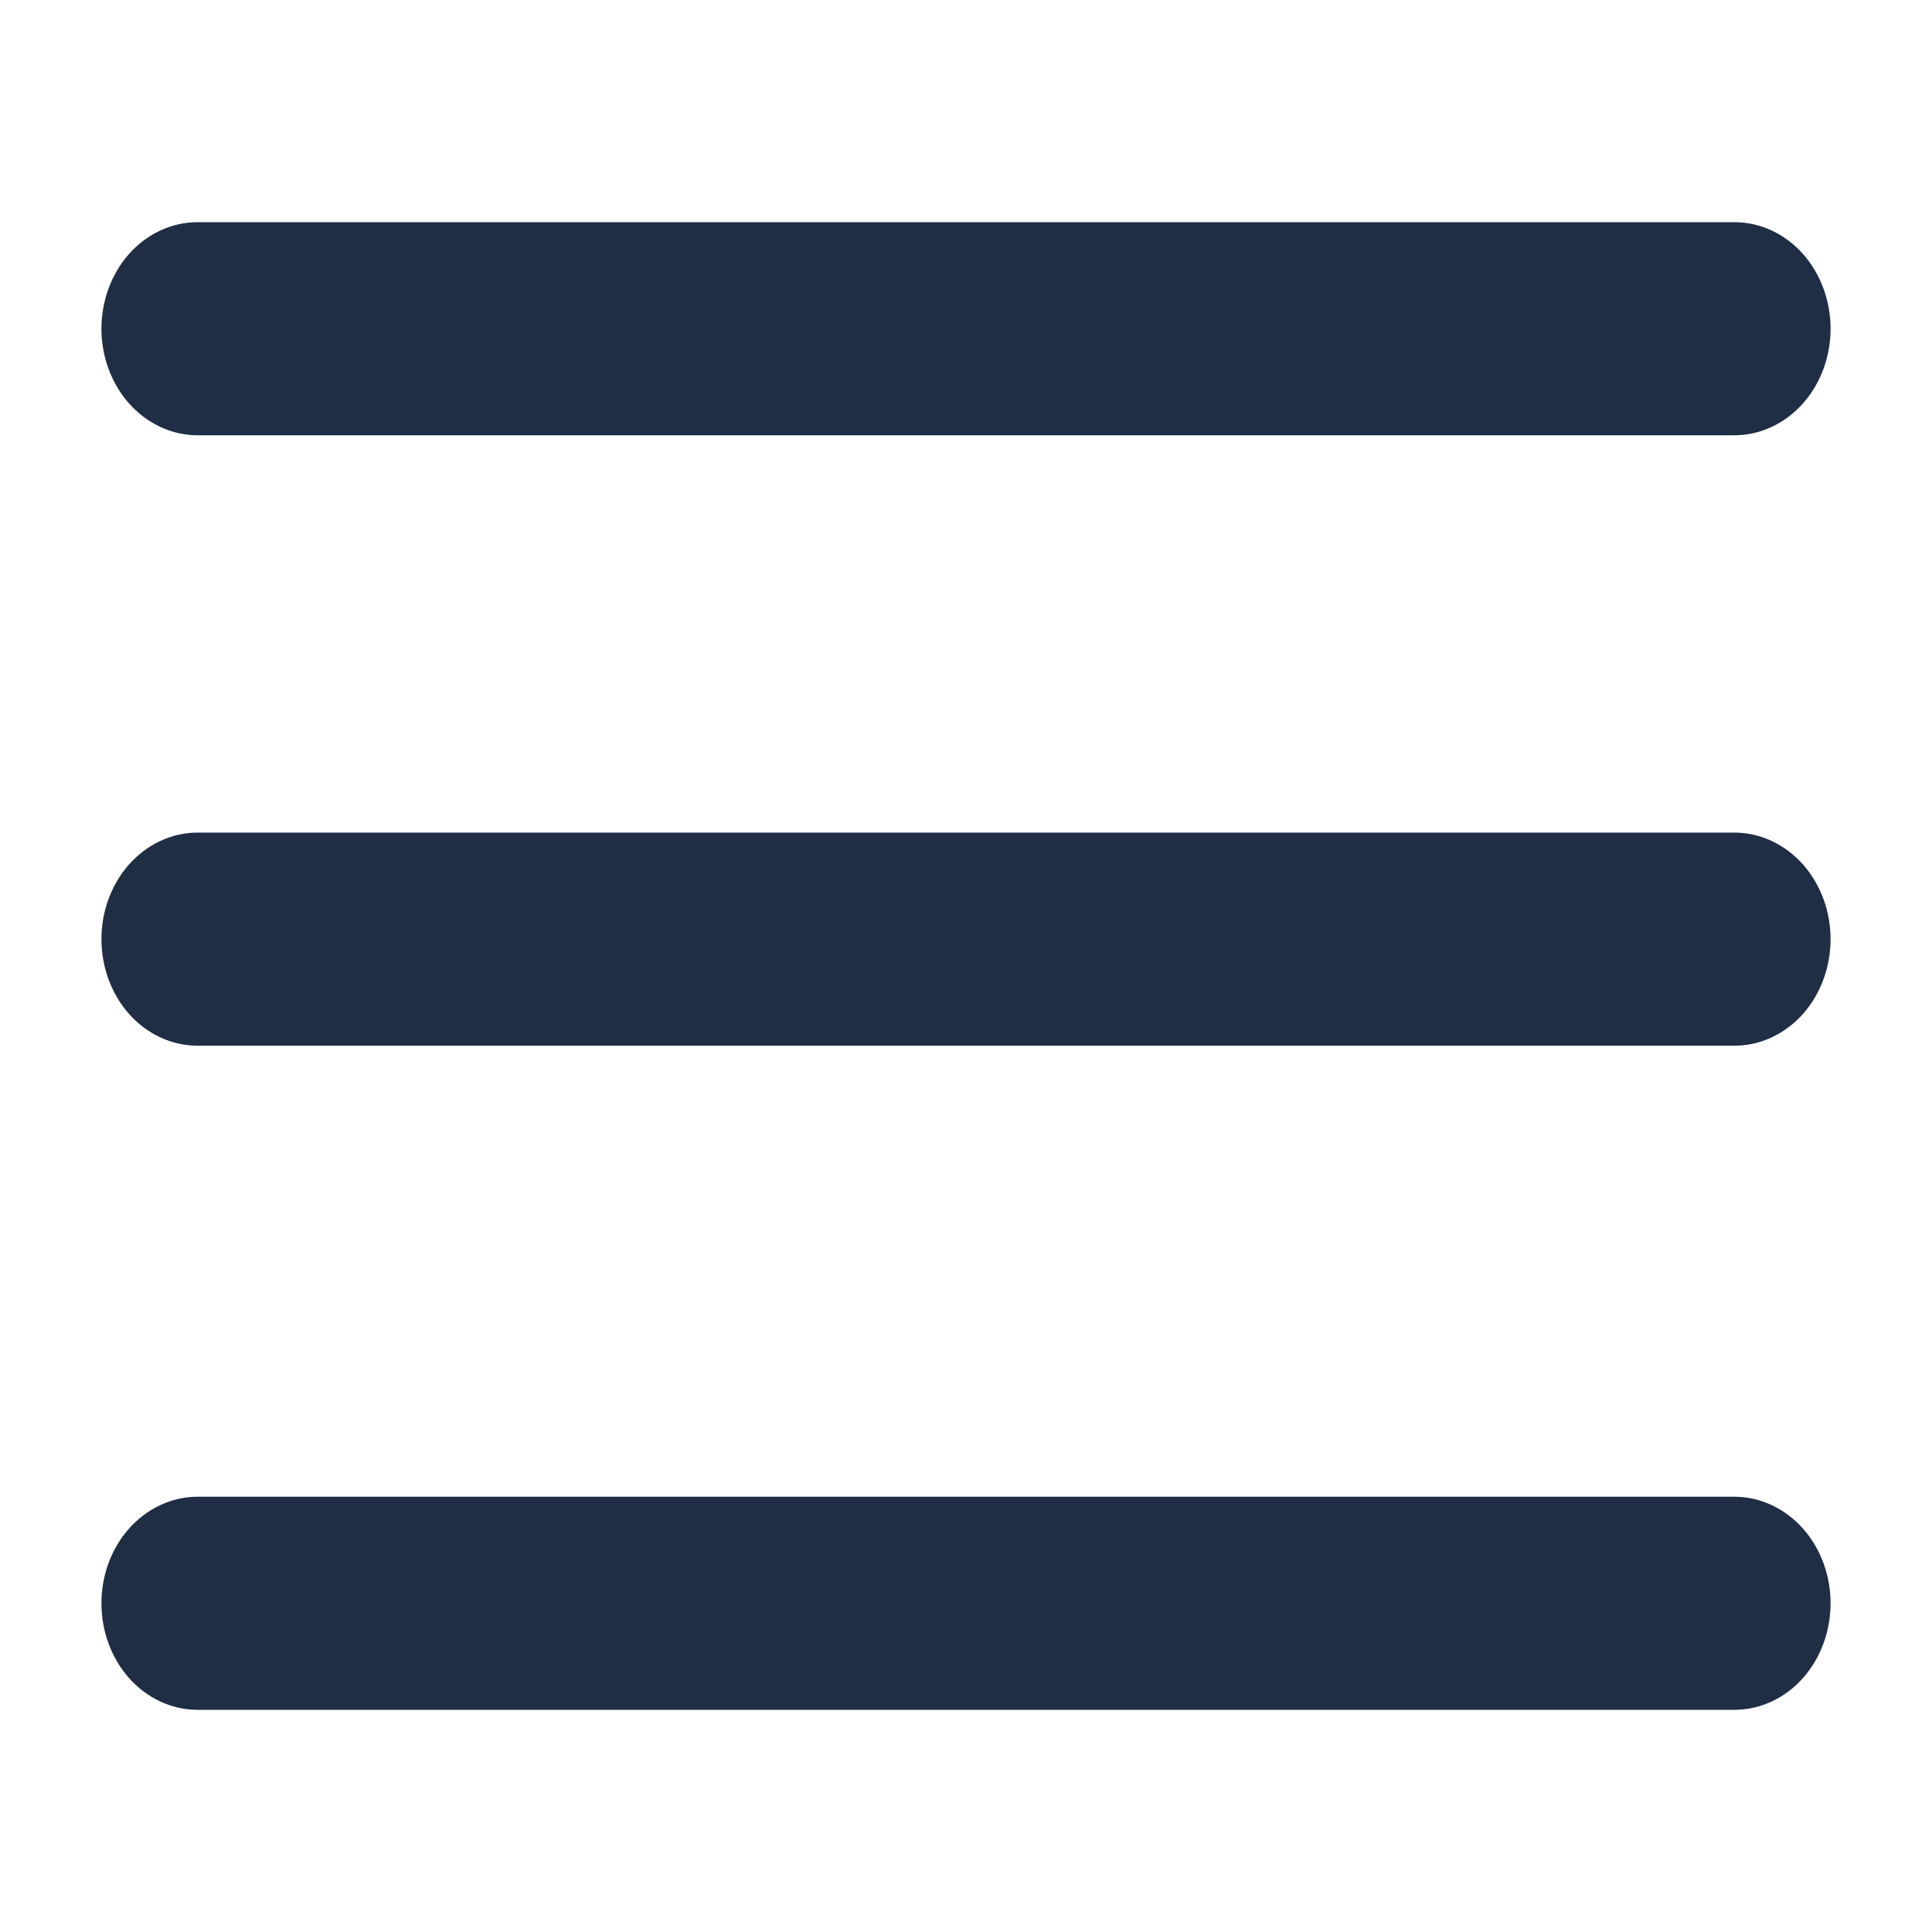 <svg width="20" height="20" viewBox="0 0 20 20" fill="none" xmlns="http://www.w3.org/2000/svg">
<path d="M1.408 15.893C1.242 16.081 1.15 16.335 1.15 16.597C1.15 16.859 1.242 17.113 1.408 17.302C1.575 17.491 1.804 17.6 2.045 17.6H17.954C18.196 17.6 18.425 17.491 18.592 17.302C18.758 17.113 18.85 16.859 18.85 16.597C18.85 16.335 18.758 16.081 18.592 15.893C18.425 15.704 18.196 15.594 17.954 15.594H2.045C1.804 15.594 1.575 15.704 1.408 15.893ZM1.408 9.018C1.242 9.207 1.15 9.46 1.15 9.722C1.15 9.984 1.242 10.238 1.408 10.427C1.575 10.616 1.804 10.725 2.045 10.725H17.954C18.196 10.725 18.425 10.616 18.592 10.427C18.758 10.238 18.85 9.984 18.85 9.722C18.85 9.46 18.758 9.207 18.592 9.018C18.425 8.829 18.196 8.719 17.954 8.719H2.045C1.804 8.719 1.575 8.829 1.408 9.018ZM1.408 2.698C1.242 2.887 1.15 3.141 1.15 3.403C1.15 3.665 1.242 3.918 1.408 4.107C1.575 4.296 1.804 4.406 2.045 4.406H17.954C18.196 4.406 18.425 4.296 18.592 4.107C18.758 3.918 18.85 3.665 18.85 3.403C18.85 3.141 18.758 2.887 18.592 2.698C18.425 2.509 18.196 2.4 17.954 2.4H2.045C1.804 2.4 1.575 2.509 1.408 2.698Z" fill="#1F2D45" stroke="#1F2D45" stroke-width="0.2"/>
</svg>
